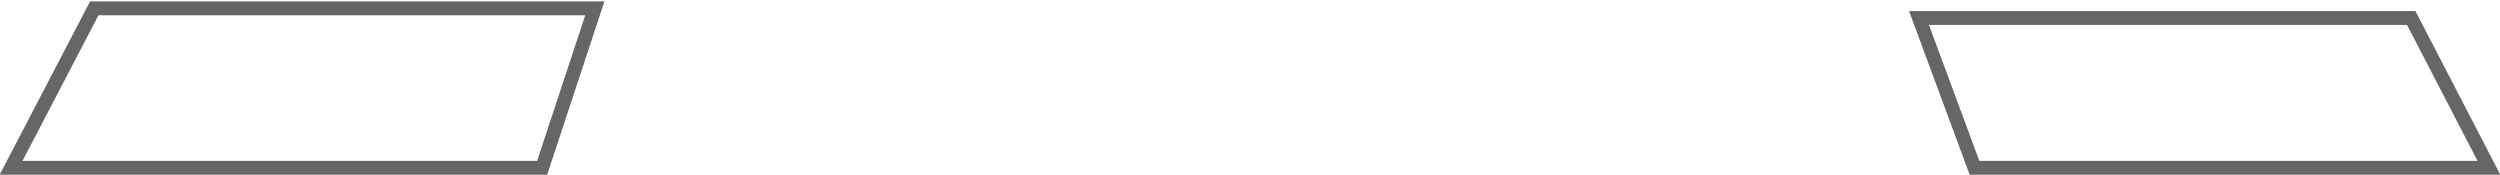 <?xml version="1.0" encoding="UTF-8" standalone="no"?>
<svg xmlns:xlink="http://www.w3.org/1999/xlink" height="12.6px" width="180.3px" xmlns="http://www.w3.org/2000/svg">
  <g transform="matrix(1.0, 0.0, 0.0, 1.0, 90.15, 6.35)">
    <path d="M-83.35 -5.75 L-47.25 -5.75 -51.05 5.75 -89.35 5.75 -83.35 -5.75" fill="#ffffff" fill-opacity="0.0" fill-rule="evenodd" stroke="none"/>
    <path d="M-83.35 -5.75 L-47.25 -5.75 -51.05 5.75 -89.35 5.75 -83.35 -5.75 Z" fill="none" stroke="#000000" stroke-linecap="butt" stroke-linejoin="miter-clip" stroke-miterlimit="10.0" stroke-opacity="0.6" stroke-width="1.0"/>
    <path d="M83.75 -5.05 L89.35 5.75 52.25 5.75 48.25 -5.05 83.75 -5.05" fill="#ffffff" fill-opacity="0.0" fill-rule="evenodd" stroke="none"/>
    <path d="M83.75 -5.05 L48.25 -5.05 52.25 5.75 89.35 5.75 83.75 -5.05 Z" fill="none" stroke="#000000" stroke-linecap="butt" stroke-linejoin="miter-clip" stroke-miterlimit="10.0" stroke-opacity="0.6" stroke-width="1.0"/>
  </g>
</svg>
